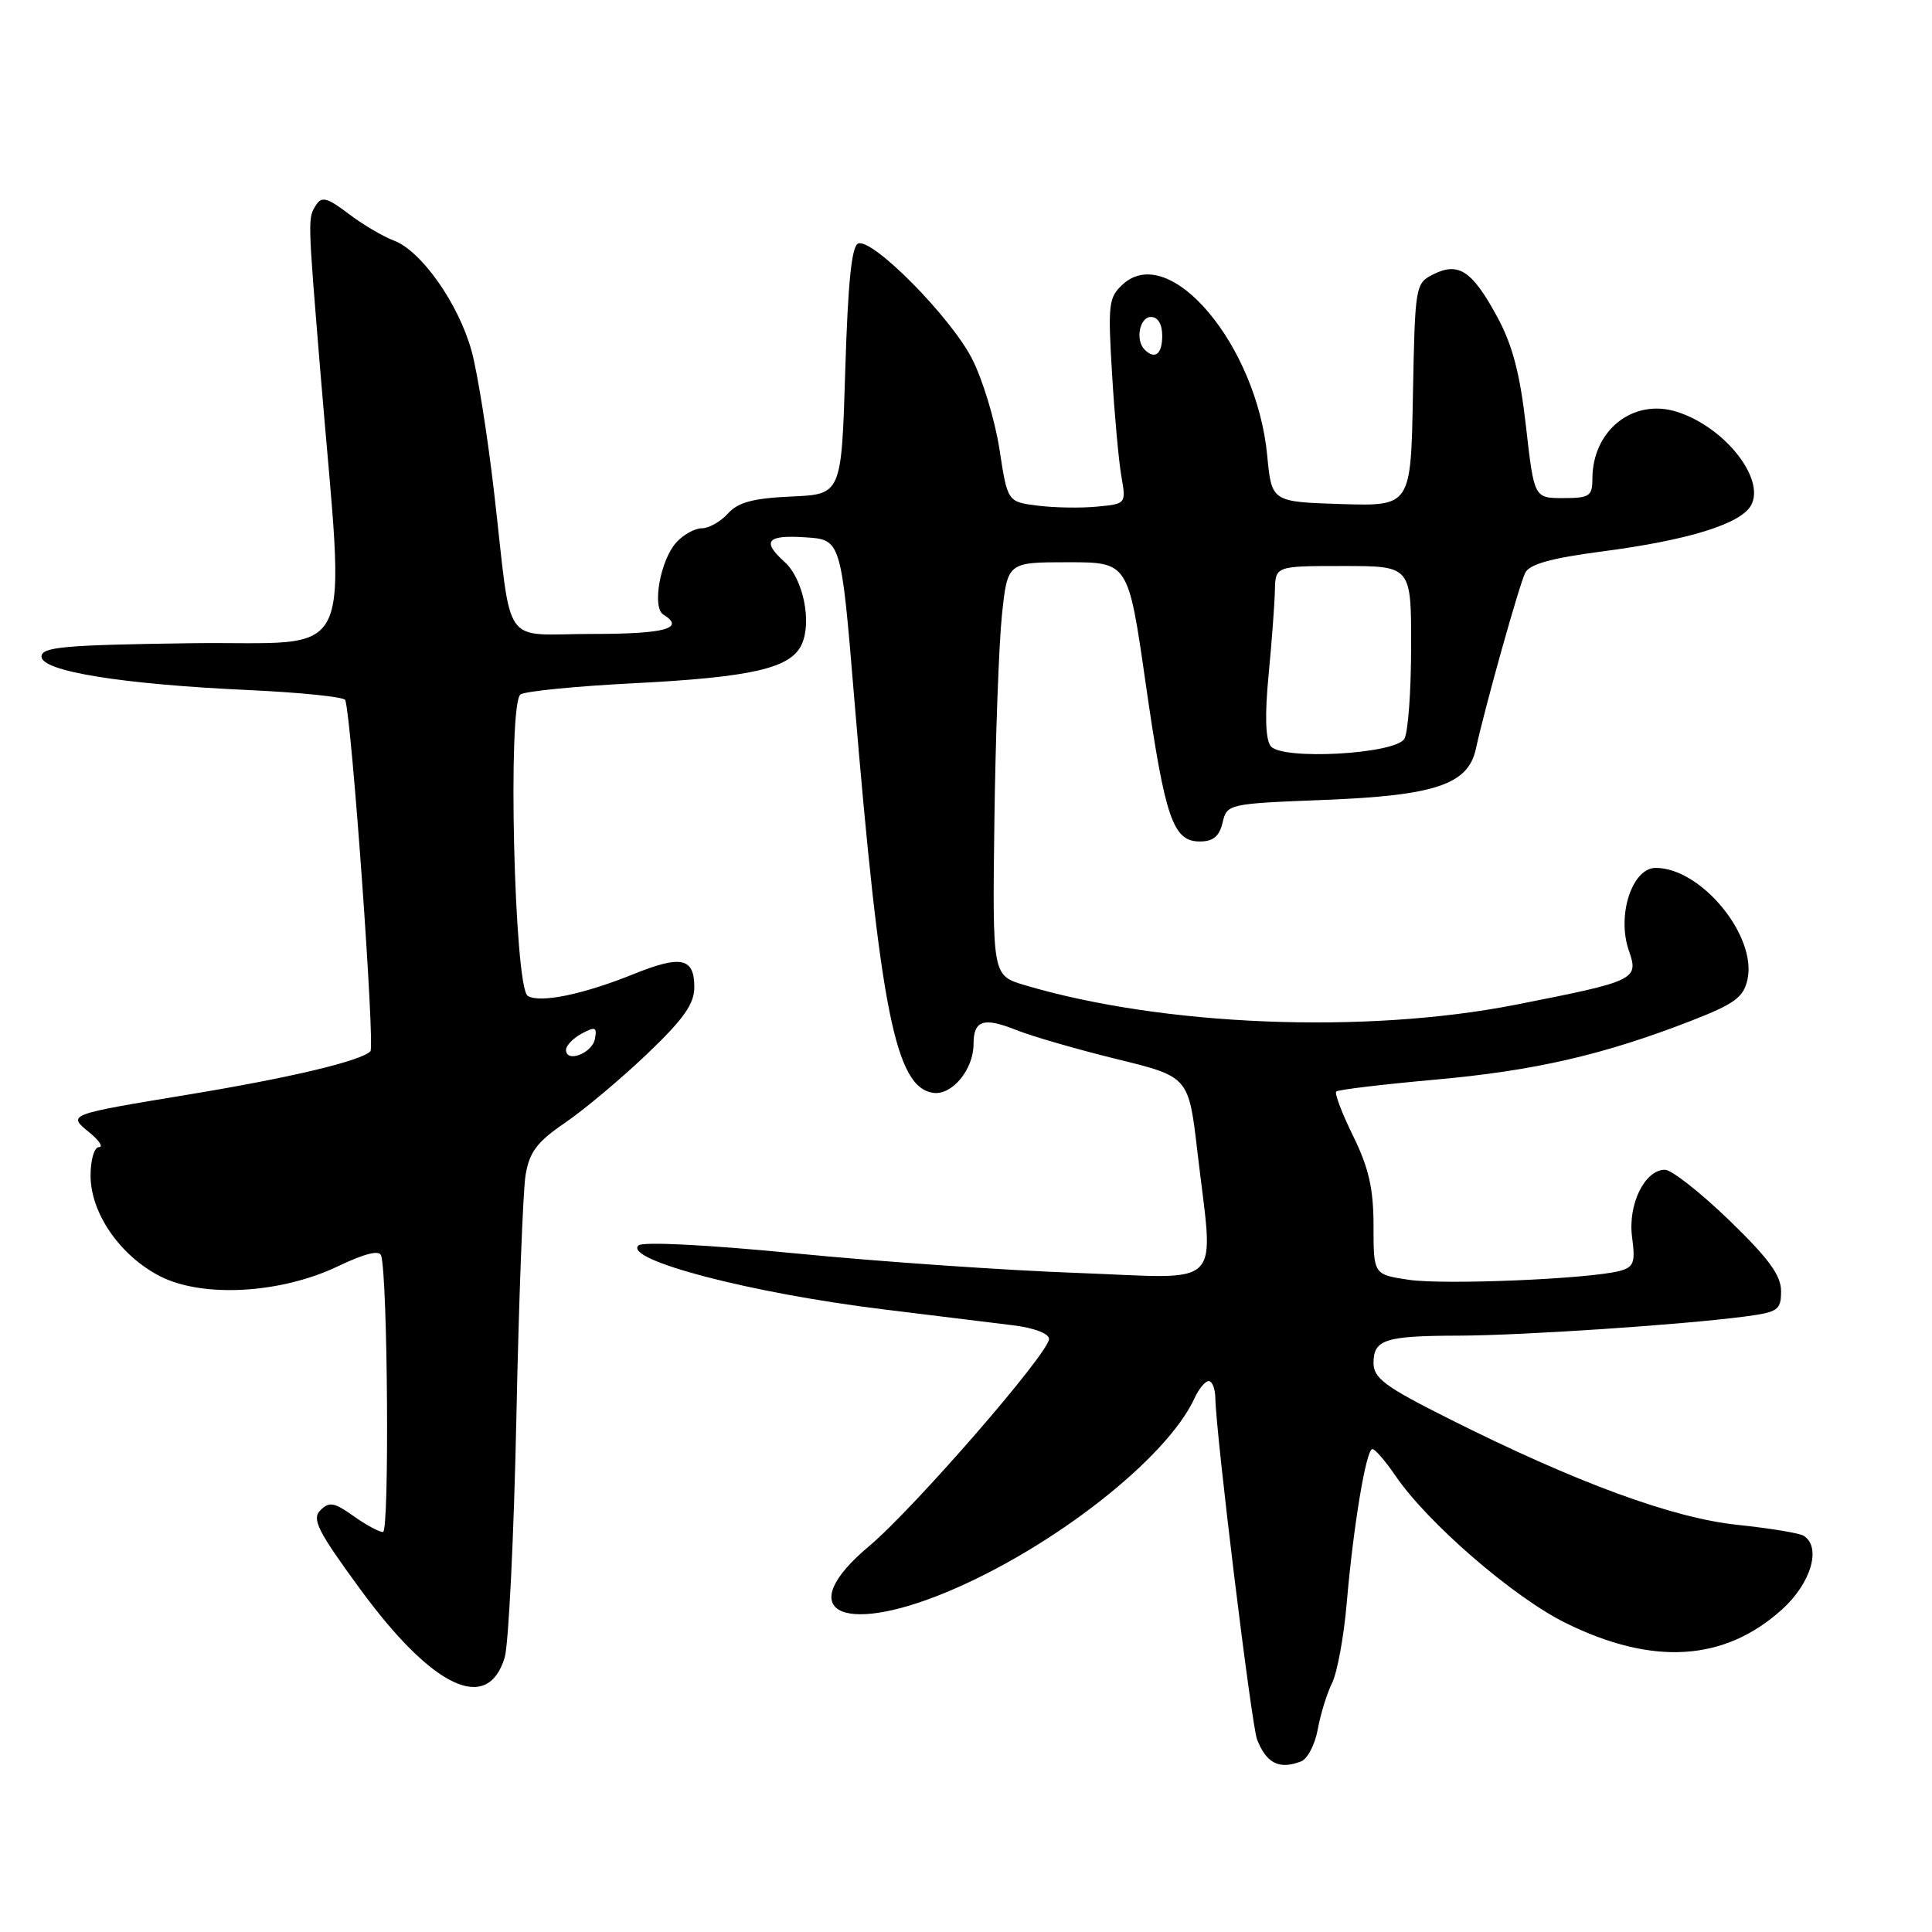 <?xml version="1.0" encoding="UTF-8" standalone="no"?>
<!DOCTYPE svg PUBLIC "-//W3C//DTD SVG 1.1//EN" "http://www.w3.org/Graphics/SVG/1.1/DTD/svg11.dtd" >
<svg xmlns="http://www.w3.org/2000/svg" xmlns:xlink="http://www.w3.org/1999/xlink" version="1.1" viewBox="0 0 256 256">
 <g >
 <path fill="currentColor"
d=" M 172.39 233.40 C 173.25 233.08 174.24 231.16 174.61 229.15 C 174.97 227.14 175.83 224.38 176.51 223.00 C 177.19 221.62 178.06 216.90 178.44 212.50 C 179.32 202.22 181.02 192.00 181.85 192.01 C 182.21 192.01 183.57 193.59 184.88 195.51 C 189.15 201.79 200.57 211.66 207.47 215.06 C 219.02 220.75 228.50 220.15 236.13 213.26 C 239.99 209.77 241.39 204.98 238.98 203.49 C 238.42 203.14 234.49 202.50 230.23 202.05 C 221.65 201.16 208.83 196.45 191.99 187.99 C 183.53 183.75 182.00 182.62 182.00 180.60 C 182.00 177.49 183.52 177.00 193.33 176.98 C 201.77 176.95 222.90 175.54 231.25 174.44 C 235.61 173.86 236.00 173.59 236.00 171.07 C 236.00 168.99 234.34 166.72 229.10 161.66 C 225.30 158.00 221.49 155.00 220.62 155.00 C 217.93 155.00 215.68 159.60 216.26 163.93 C 216.71 167.29 216.49 167.90 214.64 168.40 C 210.64 169.47 191.37 170.28 186.67 169.58 C 182.00 168.88 182.00 168.88 182.00 162.46 C 182.00 157.52 181.38 154.78 179.31 150.55 C 177.82 147.53 176.81 144.86 177.06 144.63 C 177.30 144.39 183.19 143.69 190.15 143.06 C 203.34 141.88 212.45 139.78 224.06 135.27 C 229.85 133.02 231.03 132.15 231.55 129.79 C 232.82 124.01 225.41 115.00 219.39 115.00 C 216.26 115.00 214.21 121.30 215.83 125.95 C 217.18 129.81 216.78 130.00 200.78 133.14 C 180.89 137.05 154.04 135.97 135.76 130.53 C 131.50 129.26 131.50 129.26 131.76 108.88 C 131.91 97.67 132.36 85.35 132.76 81.50 C 133.50 74.50 133.50 74.50 141.50 74.50 C 149.50 74.50 149.50 74.50 151.80 90.50 C 154.38 108.46 155.42 111.50 158.99 111.50 C 160.75 111.50 161.57 110.82 162.00 109.00 C 162.58 106.53 162.72 106.49 175.54 105.99 C 190.19 105.41 194.54 103.94 195.56 99.23 C 196.78 93.63 201.32 77.44 202.10 75.90 C 202.68 74.75 205.57 73.95 212.21 73.08 C 223.74 71.58 230.71 69.41 232.04 66.93 C 233.93 63.40 228.49 56.56 222.21 54.57 C 216.41 52.73 211.00 57.01 211.00 63.45 C 211.00 65.74 210.61 66.00 207.14 66.00 C 203.28 66.00 203.28 66.00 202.20 56.50 C 201.40 49.45 200.41 45.69 198.36 41.93 C 195.07 35.88 193.27 34.68 189.94 36.34 C 187.54 37.54 187.50 37.80 187.22 52.32 C 186.95 67.07 186.95 67.07 177.72 66.79 C 168.50 66.50 168.50 66.50 167.91 60.34 C 166.51 45.74 155.04 32.08 148.83 37.63 C 146.90 39.37 146.79 40.21 147.35 49.50 C 147.68 55.00 148.24 61.14 148.59 63.13 C 149.22 66.75 149.21 66.77 145.36 67.13 C 143.24 67.34 139.70 67.28 137.50 67.00 C 133.50 66.50 133.50 66.50 132.43 59.50 C 131.83 55.65 130.20 50.25 128.78 47.50 C 125.97 42.02 115.69 31.60 113.73 32.26 C 112.85 32.55 112.36 37.36 112.00 49.08 C 111.50 65.50 111.50 65.50 104.87 65.79 C 99.80 66.02 97.81 66.55 96.46 68.04 C 95.49 69.12 93.93 70.00 93.00 70.00 C 92.07 70.00 90.55 70.84 89.61 71.88 C 87.50 74.21 86.37 80.49 87.89 81.43 C 90.85 83.26 88.15 84.00 78.52 84.00 C 66.27 84.00 67.90 86.31 65.50 65.50 C 64.62 57.80 63.25 49.22 62.47 46.44 C 60.72 40.19 55.84 33.27 52.22 31.89 C 50.73 31.33 48.00 29.71 46.15 28.30 C 43.42 26.22 42.62 26.00 41.91 27.12 C 40.77 28.91 40.76 28.62 42.43 49.01 C 45.72 89.10 47.70 84.92 25.28 85.23 C 8.49 85.46 5.50 85.73 5.50 87.00 C 5.50 88.95 16.13 90.67 33.00 91.44 C 39.88 91.76 45.61 92.35 45.75 92.76 C 46.61 95.35 49.71 138.65 49.08 139.30 C 47.84 140.58 38.51 142.80 25.00 145.03 C 8.84 147.70 8.91 147.67 11.86 150.07 C 13.16 151.13 13.72 152.00 13.11 152.00 C 12.49 152.00 12.00 153.67 12.00 155.77 C 12.00 160.75 15.91 166.40 21.23 169.12 C 26.89 172.00 37.23 171.41 44.82 167.77 C 48.31 166.10 50.27 165.61 50.50 166.36 C 51.38 169.19 51.61 203.00 50.75 203.00 C 50.23 203.00 48.46 202.04 46.82 200.87 C 44.28 199.06 43.62 198.95 42.45 200.12 C 41.29 201.29 42.09 202.87 47.74 210.59 C 57.33 223.68 64.60 227.12 66.87 219.64 C 67.39 217.92 68.09 203.68 68.42 188.00 C 68.74 172.32 69.30 157.79 69.64 155.70 C 70.16 152.63 71.15 151.31 74.89 148.76 C 77.42 147.03 82.31 142.93 85.75 139.65 C 90.58 135.04 92.00 133.03 92.00 130.81 C 92.00 126.90 90.26 126.52 83.91 129.09 C 77.24 131.78 71.54 132.95 69.93 131.96 C 68.13 130.84 67.23 93.09 68.98 92.01 C 69.68 91.58 76.38 90.92 83.87 90.54 C 99.65 89.74 104.79 88.55 106.23 85.39 C 107.60 82.39 106.42 76.69 103.98 74.48 C 100.90 71.70 101.60 70.86 106.72 71.20 C 111.45 71.50 111.45 71.50 113.19 92.50 C 116.64 134.01 118.66 144.09 123.66 144.81 C 126.15 145.16 129.00 141.72 129.00 138.34 C 129.00 135.18 130.33 134.75 134.68 136.49 C 136.78 137.33 142.78 139.06 148.00 140.34 C 157.50 142.67 157.50 142.67 158.66 152.58 C 160.82 171.16 162.56 169.40 142.75 168.67 C 133.26 168.33 116.50 167.17 105.50 166.09 C 93.67 164.93 85.13 164.50 84.59 165.03 C 82.64 166.94 99.50 171.35 117.00 173.49 C 123.88 174.33 131.64 175.29 134.25 175.61 C 137.02 175.95 139.00 176.70 139.00 177.42 C 139.00 179.28 121.08 199.91 115.14 204.89 C 105.07 213.32 111.18 216.90 125.47 210.95 C 139.46 205.12 154.64 193.24 158.29 185.25 C 158.86 184.01 159.70 183.00 160.16 183.00 C 160.62 183.00 161.02 184.01 161.04 185.25 C 161.12 190.07 165.83 228.61 166.57 230.50 C 167.81 233.66 169.51 234.51 172.39 233.40 Z  M 75.00 139.11 C 75.00 138.54 75.94 137.57 77.09 136.95 C 78.88 135.99 79.13 136.10 78.83 137.66 C 78.46 139.58 75.00 140.89 75.00 139.11 Z  M 168.38 98.87 C 167.68 97.97 167.58 94.76 168.09 89.50 C 168.51 85.10 168.89 80.04 168.93 78.25 C 169.00 75.00 169.00 75.00 178.00 75.00 C 187.00 75.00 187.00 75.00 186.98 85.75 C 186.98 91.66 186.57 97.13 186.08 97.91 C 184.79 99.94 169.84 100.75 168.38 98.87 Z  M 151.67 46.33 C 150.41 45.08 151.00 42.00 152.50 42.00 C 153.43 42.00 154.00 42.94 154.00 44.50 C 154.00 46.93 153.03 47.69 151.67 46.33 Z "/>
</g>
</svg>